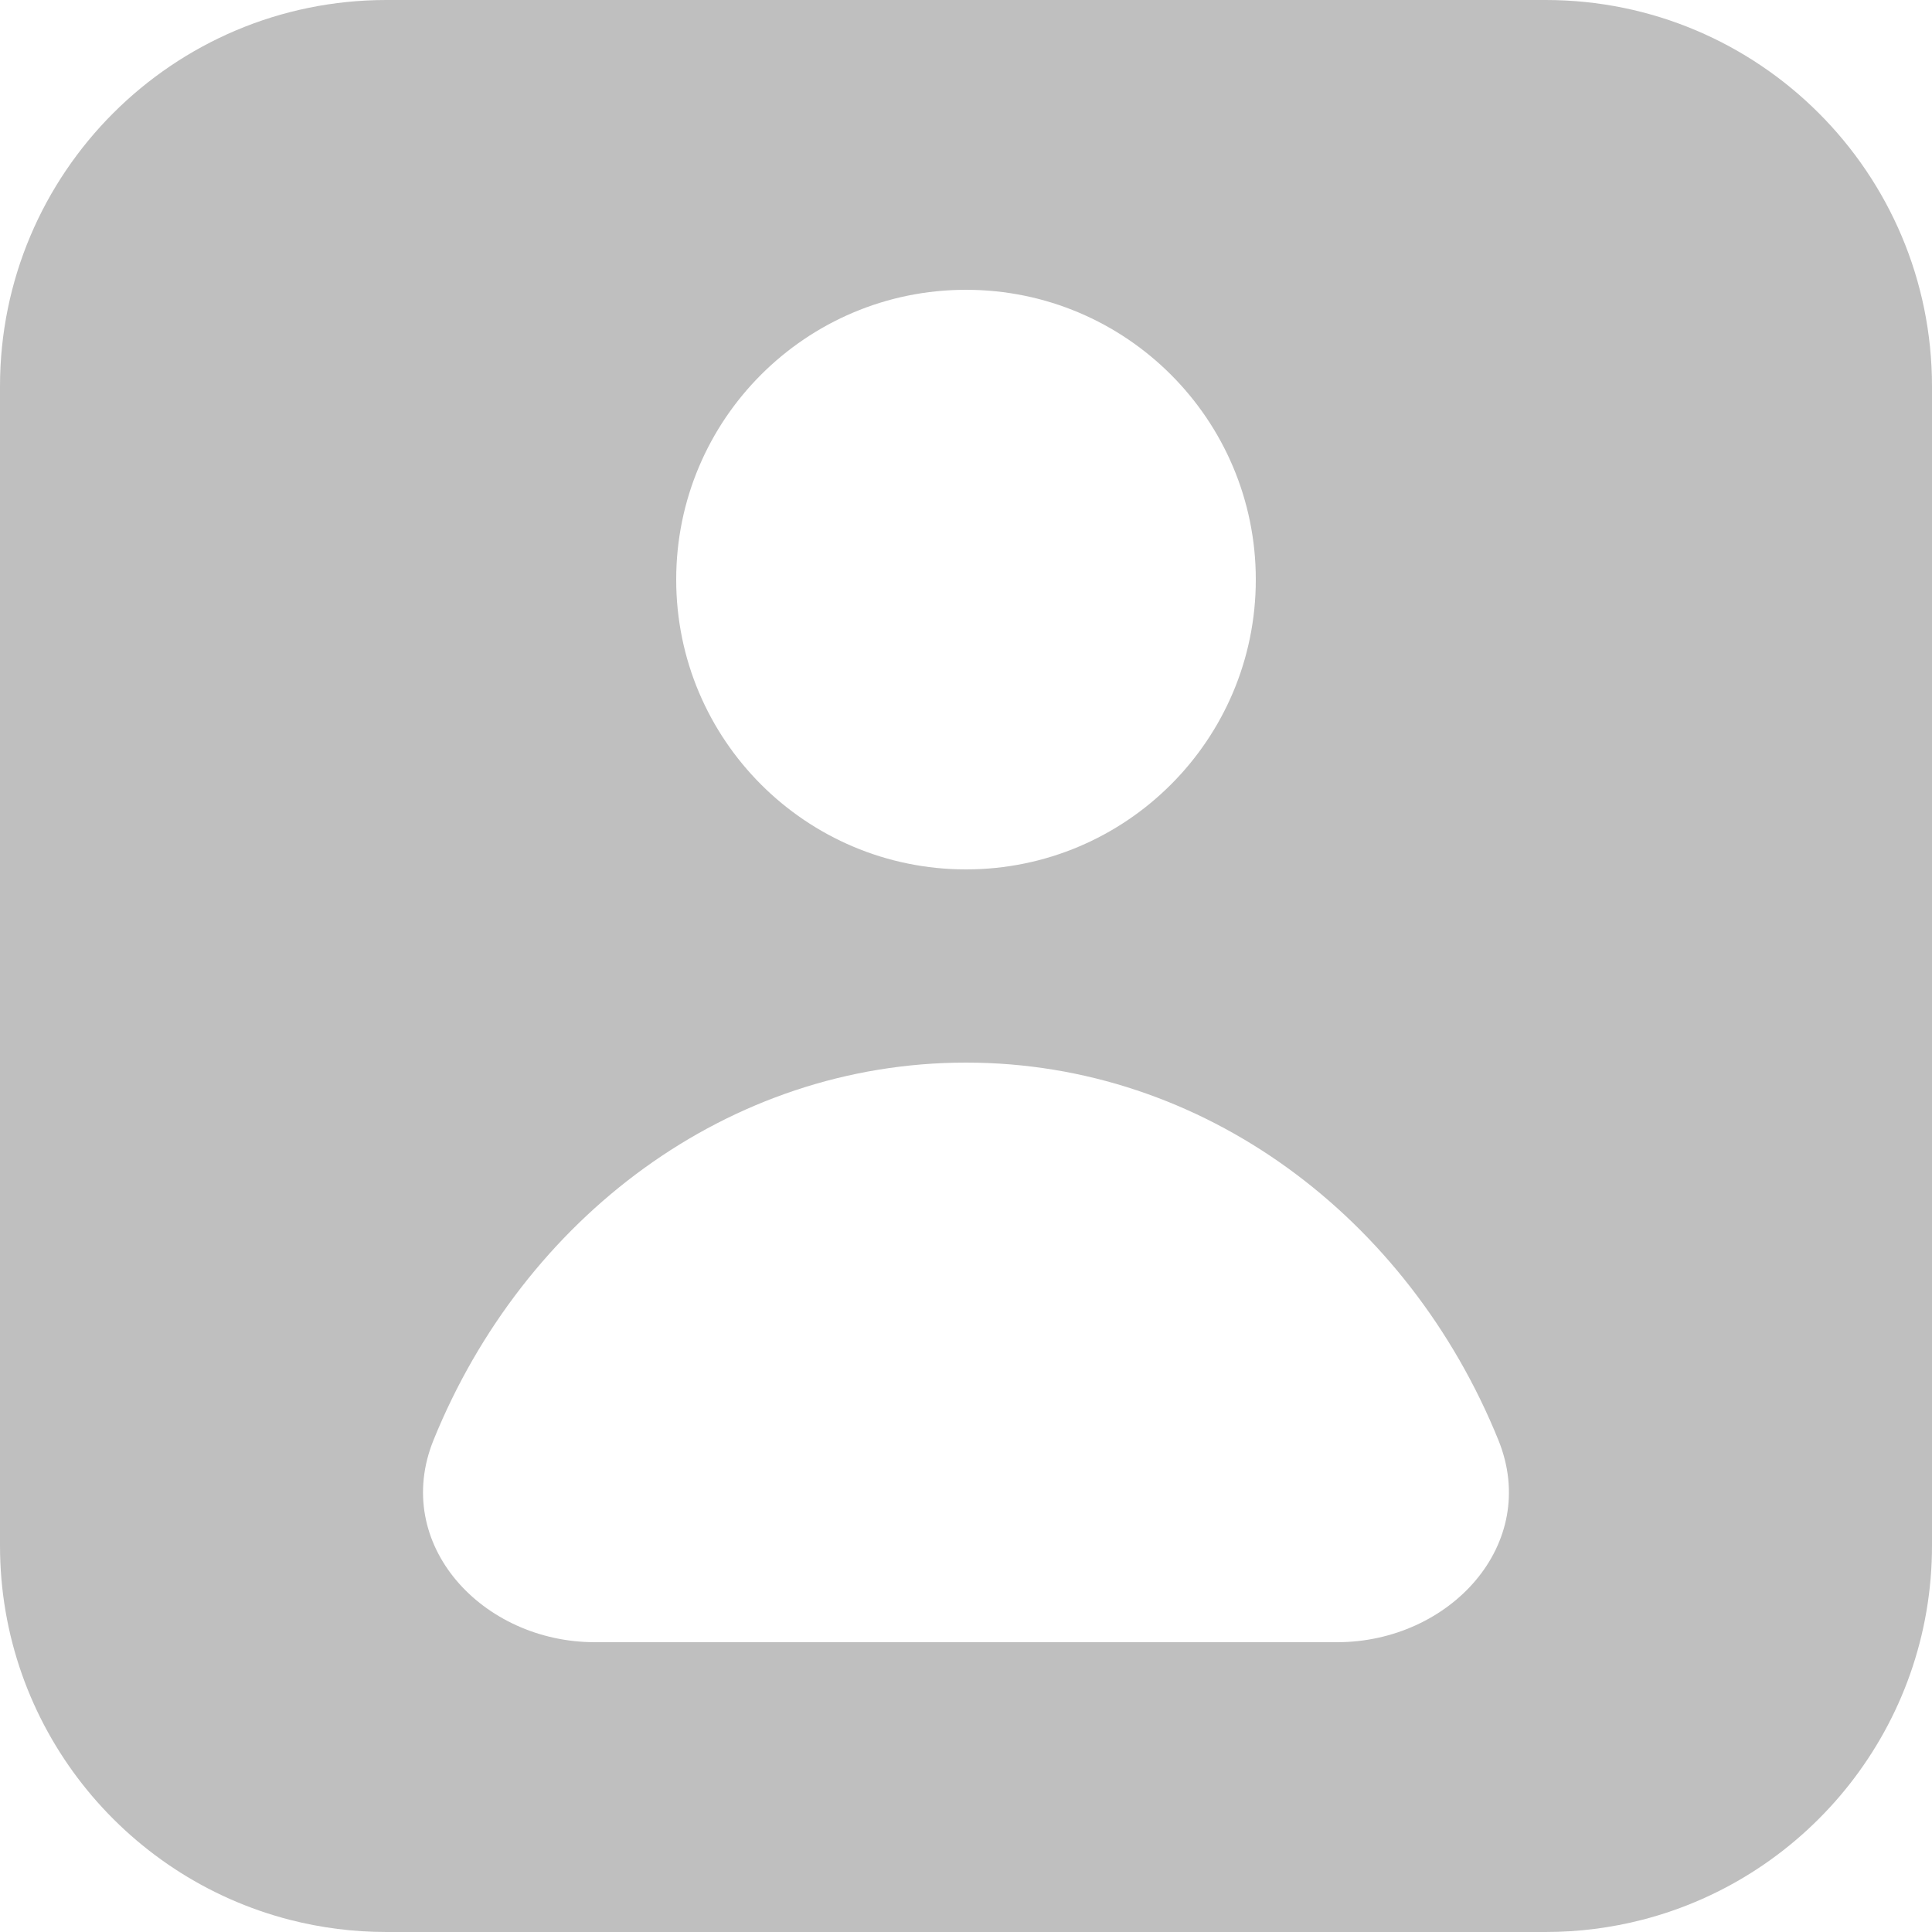 <svg width="20" height="20" viewBox="0 0 20 20" fill="none" xmlns="http://www.w3.org/2000/svg">
<path fill-rule="evenodd" clip-rule="evenodd" d="M16 0H4C1.791 0 0 1.791 0 4V16C0 17.864 1.275 19.431 3.001 19.874C3.32 19.956 3.655 20 4 20H16C16.345 20 16.68 19.956 16.999 19.874C18.725 19.431 20 17.864 20 16V4C20 1.791 18.209 0 16 0ZM10 11C12.462 11 14.578 12.606 15.511 14.907C15.949 15.986 15.007 17 13.842 17H6.158C4.993 17 4.051 15.986 4.488 14.907C5.422 12.606 7.538 11 10 11ZM10 3C11.657 3 13 4.343 13 6C13 7.657 11.657 9 10 9C8.343 9 7 7.657 7 6C7 4.343 8.343 3 10 3Z" fill="#bfbfbf"/>
</svg>
